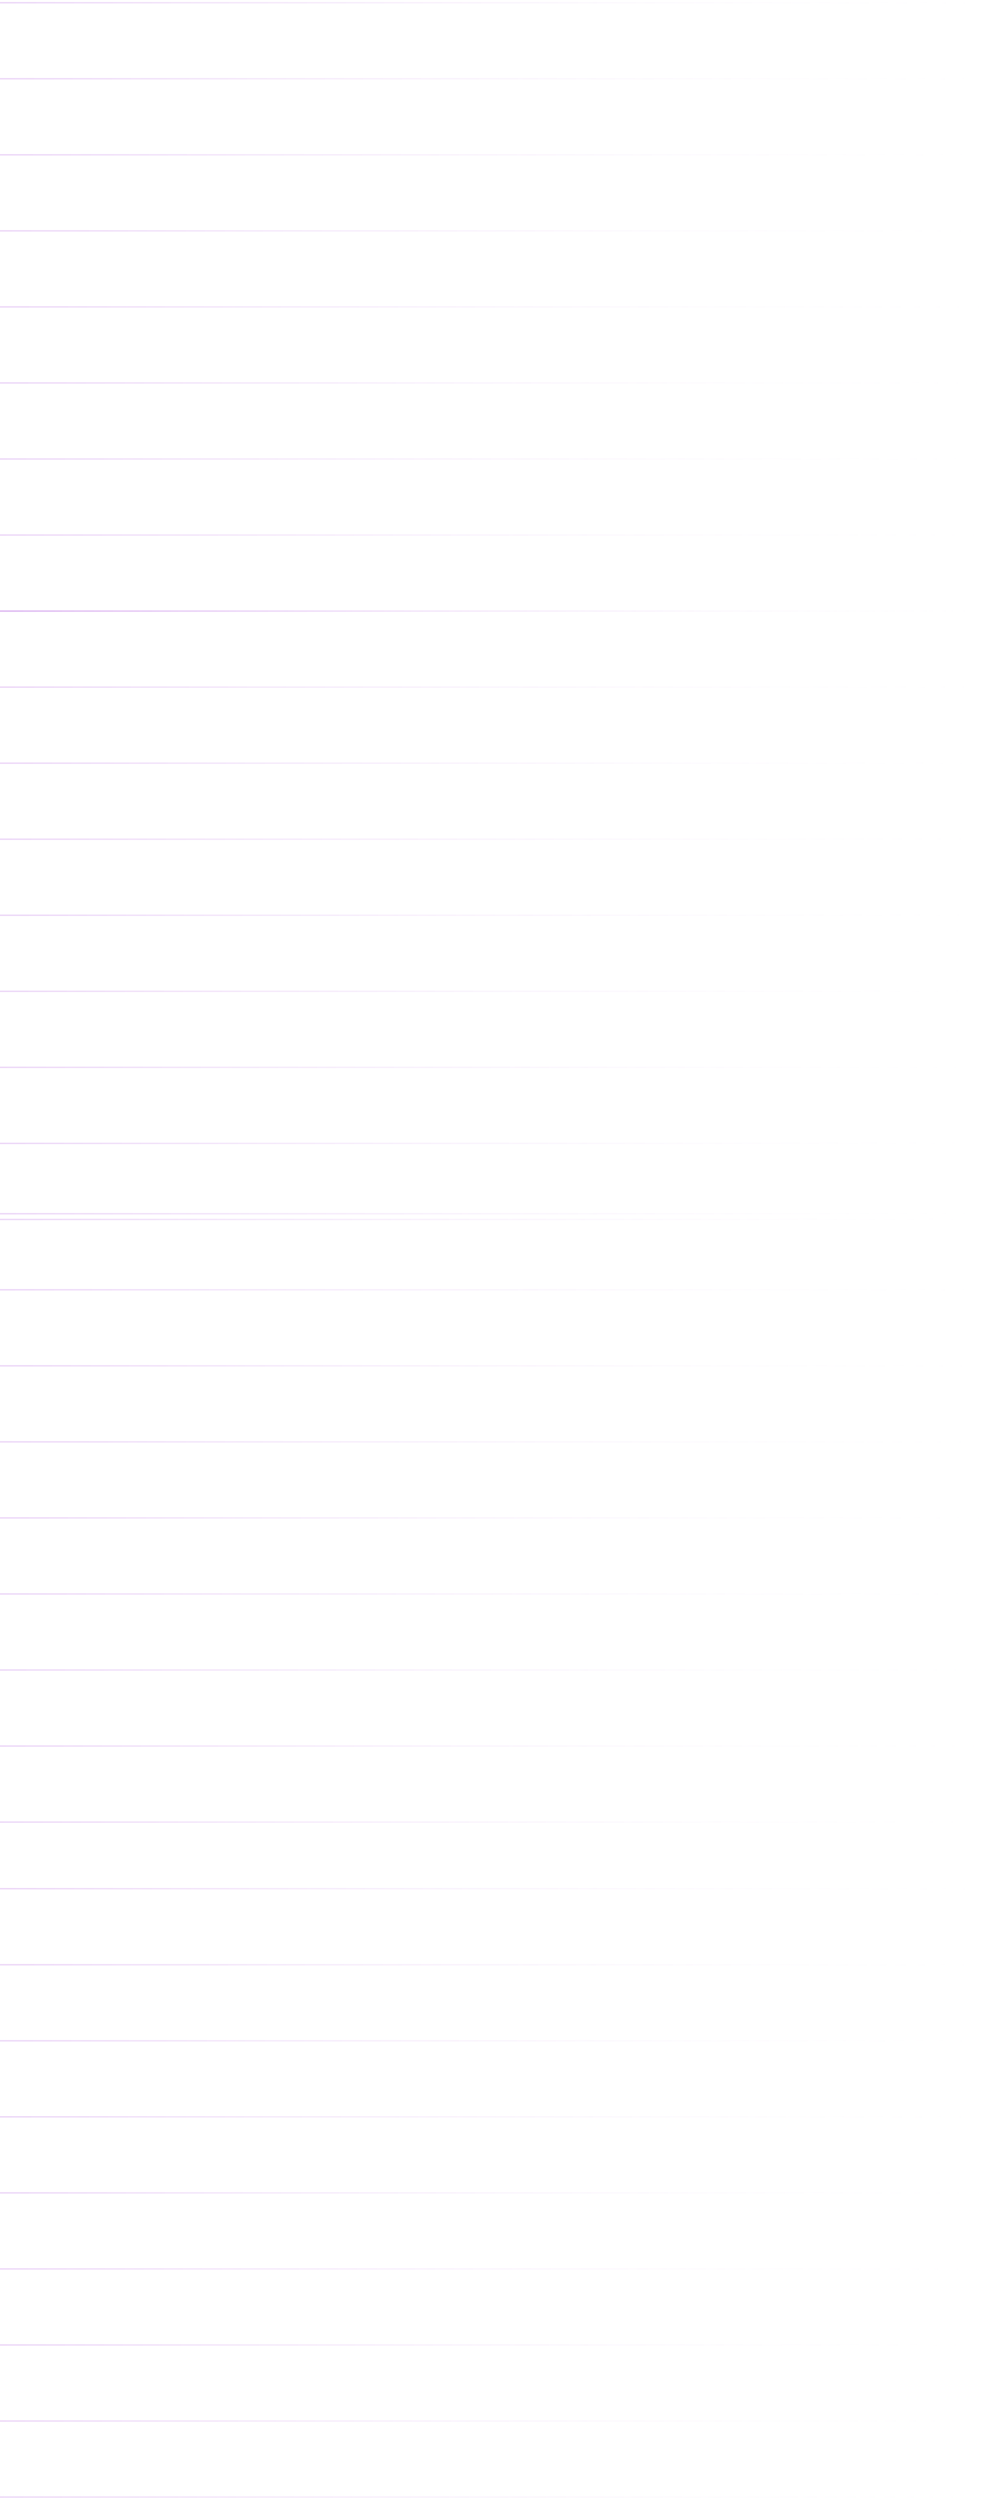 <svg width="364" height="916" viewBox="0 0 364 916" fill="none" xmlns="http://www.w3.org/2000/svg">
<path d="M0 1H717M0 28.862H717M0 56.724H717M0 84.585H717M0 112.447H717M0 140.309H717M0 168.171H717M0 196.032H717M0 223.894H717" stroke="url(#paint0_linear_4617_230)" stroke-opacity="0.6" stroke-width="0.514"/>
<path d="M0 692H717M0 719.862H717M0 747.724H717M0 775.585H717M0 803.447H717M0 831.309H717M0 859.171H717M0 887.032H717M0 914.894H717" stroke="url(#paint1_linear_4617_230)" stroke-opacity="0.6" stroke-width="0.514"/>
<path d="M0 223.895H717M0 251.756H717M0 279.618H717M0 307.48H717M0 335.342H717M0 363.203H717M0 391.065H717M0 418.927H717M0 446.789H717" stroke="url(#paint2_linear_4617_230)" stroke-opacity="0.6" stroke-width="0.514"/>
<path d="M0 444.699H717M0 472.561H717M0 500.423H717M0 528.285H717M0 556.146H717M0 584.008H717M0 611.87H717M0 639.732H717M0 667.593H717" stroke="url(#paint3_linear_4617_230)" stroke-opacity="0.6" stroke-width="0.514"/>
<defs>
<linearGradient id="paint0_linear_4617_230" x1="5.58812e-05" y1="112.444" x2="716.862" y2="127.166" gradientUnits="userSpaceOnUse">
<stop stop-color="#A034D9" stop-opacity="0.34"/>
<stop offset="0.515" stop-color="white" stop-opacity="0"/>
<stop offset="1" stop-color="white" stop-opacity="0"/>
</linearGradient>
<linearGradient id="paint1_linear_4617_230" x1="5.58812e-05" y1="803.444" x2="716.862" y2="818.166" gradientUnits="userSpaceOnUse">
<stop stop-color="#A034D9" stop-opacity="0.34"/>
<stop offset="0.515" stop-color="white" stop-opacity="0"/>
<stop offset="1" stop-color="white" stop-opacity="0"/>
</linearGradient>
<linearGradient id="paint2_linear_4617_230" x1="5.58812e-05" y1="335.339" x2="716.862" y2="350.061" gradientUnits="userSpaceOnUse">
<stop stop-color="#A034D9" stop-opacity="0.34"/>
<stop offset="0.515" stop-color="white" stop-opacity="0"/>
<stop offset="1" stop-color="white" stop-opacity="0"/>
</linearGradient>
<linearGradient id="paint3_linear_4617_230" x1="5.58812e-05" y1="556.144" x2="716.862" y2="570.865" gradientUnits="userSpaceOnUse">
<stop stop-color="#A034D9" stop-opacity="0.34"/>
<stop offset="0.515" stop-color="white" stop-opacity="0"/>
<stop offset="1" stop-color="white" stop-opacity="0"/>
</linearGradient>
</defs>
</svg>
